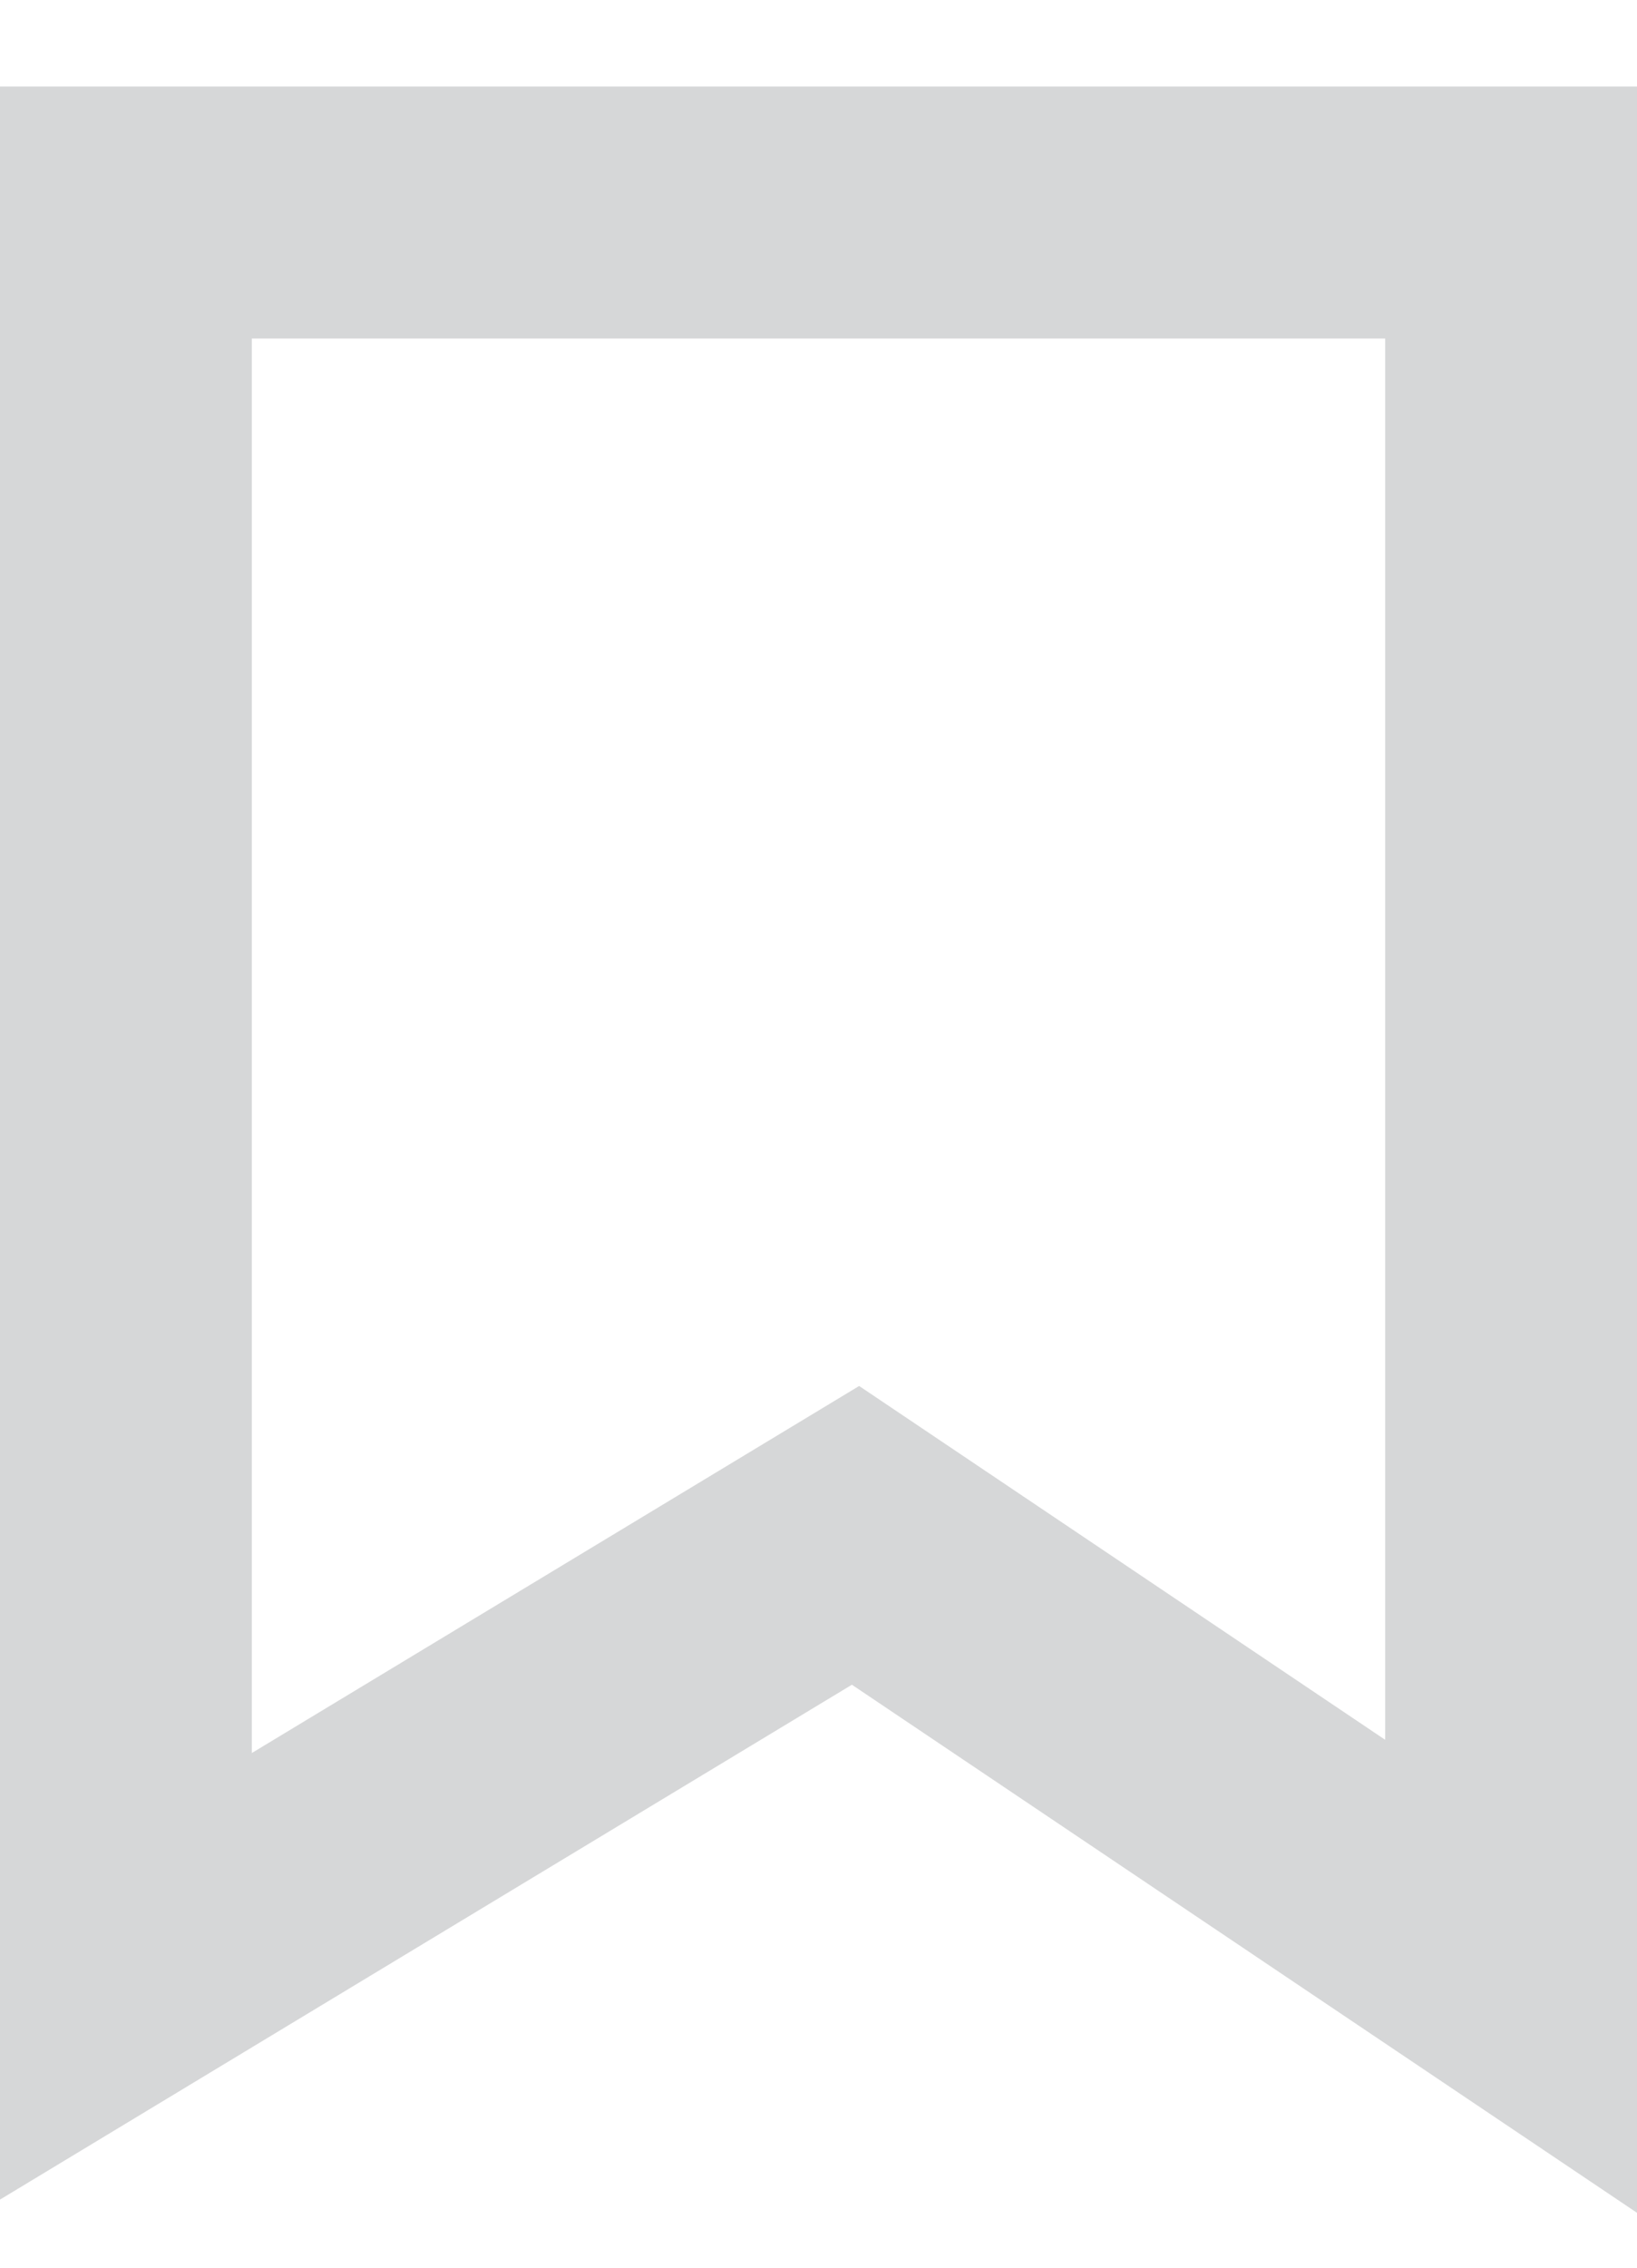 <svg xmlns="http://www.w3.org/2000/svg" width="13" height="18" viewBox="0 0 13 18">
    <path fill="none" fill-rule="evenodd" stroke="#76797b" stroke-linecap="square" stroke-width="2" d="M1 1.687h11v14l-5.206-3.5L1 15.687z" opacity=".3"/>
</svg>

